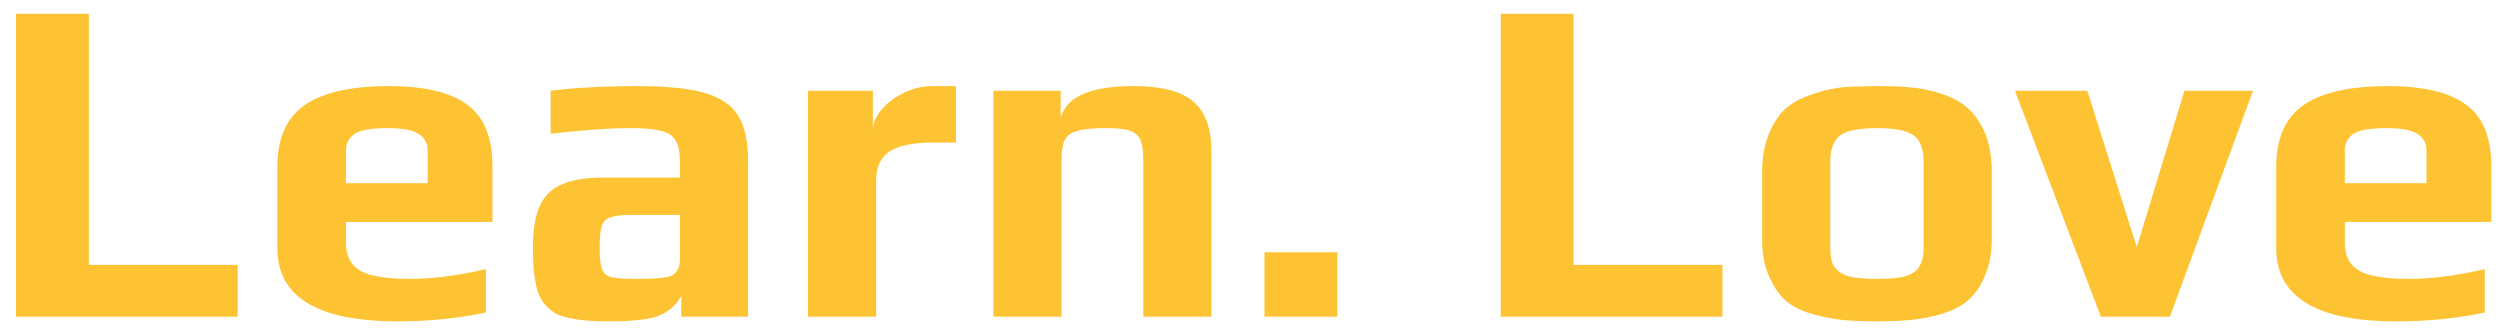 <svg xmlns="http://www.w3.org/2000/svg" width="150" height="20" fill="none"><path fill="#FDC332" d="M.96.828h4.368v15.064h8.932V19H.96V.828ZM23.838 19.28c-4.797 0-7.196-1.465-7.196-4.396v-4.872c0-1.699.541-2.93 1.624-3.696 1.102-.765 2.79-1.148 5.068-1.148 2.147 0 3.715.373 4.704 1.12 1.008.728 1.512 1.97 1.512 3.724v3.304h-8.792v1.232c0 .784.28 1.344.84 1.68.56.336 1.568.504 3.024.504 1.344 0 2.856-.196 4.536-.588v2.604c-1.661.355-3.434.532-5.32.532Zm1.82-8.288v-1.96c0-.448-.187-.784-.56-1.008-.354-.224-.961-.336-1.82-.336-.99 0-1.652.112-1.988.336a1.156 1.156 0 0 0-.532 1.008v1.96h4.9Zm10.853 8.288c-1.27 0-2.222-.112-2.856-.336a2.3 2.3 0 0 1-1.316-1.26c-.243-.616-.364-1.53-.364-2.744 0-1.083.13-1.932.392-2.548.28-.616.719-1.055 1.316-1.316.616-.28 1.456-.42 2.52-.42h4.592v-.924c0-.579-.084-1.008-.252-1.288-.15-.28-.439-.476-.868-.588-.41-.112-1.036-.168-1.876-.168-1.157 0-2.744.112-4.76.336V5.448c1.474-.187 3.201-.28 5.18-.28 1.736 0 3.07.13 4.004.392.952.261 1.633.71 2.044 1.344.41.635.616 1.559.616 2.772V19h-4.004v-1.232c-.317.541-.747.924-1.288 1.148-.541.243-1.568.364-3.08.364Zm1.596-2.548c.821 0 1.41-.028 1.764-.084.261-.037.438-.093.532-.168a.824.824 0 0 0 .28-.364c.075-.13.112-.327.112-.588v-2.632h-2.8c-.635 0-1.083.047-1.344.14a.76.76 0 0 0-.532.504c-.093.243-.14.681-.14 1.316 0 .616.047 1.045.14 1.288a.76.76 0 0 0 .532.476c.28.075.765.112 1.456.112ZM48.48 5.448h3.892v2.38c0-.43.177-.85.532-1.26.354-.41.802-.747 1.343-1.008.56-.261 1.111-.392 1.653-.392h1.456v3.388h-1.4c-1.158 0-2.017.177-2.577.532-.54.355-.811.943-.811 1.764V19H48.48V5.448Zm11.128 0h4.032V7.1c.318-1.288 1.764-1.932 4.34-1.932 1.736 0 2.95.317 3.64.952.71.616 1.064 1.596 1.064 2.94V19h-4.088V9.592c0-.523-.056-.915-.168-1.176-.093-.261-.298-.448-.616-.56-.298-.112-.765-.168-1.4-.168-.802 0-1.39.056-1.764.168-.373.093-.625.27-.756.532-.13.261-.196.663-.196 1.204V19h-4.088V5.448Zm16.26 9.688h4.369V19h-4.368v-3.864ZM90.047.828h4.368v15.064h8.932V19h-13.3V.828Zm22.57 18.452c-.84 0-1.531-.028-2.072-.084a10.89 10.89 0 0 1-1.736-.336c-.672-.187-1.213-.448-1.624-.784-.411-.355-.756-.85-1.036-1.484-.28-.616-.42-1.363-.42-2.24v-4.004c0-.896.14-1.68.42-2.352.28-.672.644-1.195 1.092-1.568.392-.317.905-.579 1.54-.784a8.142 8.142 0 0 1 1.904-.42 37.03 37.03 0 0 1 1.932-.056c.859 0 1.54.028 2.044.084.523.037 1.092.15 1.708.336.672.205 1.213.485 1.624.84.429.355.793.859 1.092 1.512.28.672.42 1.475.42 2.408v4.004c0 .84-.14 1.577-.42 2.212-.261.635-.607 1.13-1.036 1.484-.373.317-.887.579-1.54.784a9.783 9.783 0 0 1-1.876.364c-.56.056-1.232.084-2.016.084Zm0-2.548c.765 0 1.344-.056 1.736-.168.392-.13.663-.327.812-.588.168-.261.252-.644.252-1.148V9.704c0-.747-.196-1.27-.588-1.568-.392-.299-1.129-.448-2.212-.448-1.083 0-1.82.15-2.212.448-.392.299-.588.821-.588 1.568v5.124c0 .504.075.887.224 1.148.168.261.448.457.84.588.392.112.971.168 1.736.168Zm8.282-11.284h4.34l2.968 9.38 2.856-9.38h4.116L130.194 19h-4.144l-5.152-13.552Zm22.87 13.832c-4.797 0-7.196-1.465-7.196-4.396v-4.872c0-1.699.541-2.93 1.624-3.696 1.101-.765 2.791-1.148 5.068-1.148 2.147 0 3.715.373 4.704 1.12 1.008.728 1.512 1.97 1.512 3.724v3.304h-8.792v1.232c0 .784.28 1.344.84 1.68.56.336 1.568.504 3.024.504 1.344 0 2.856-.196 4.536-.588v2.604c-1.661.355-3.435.532-5.32.532Zm1.82-8.288v-1.96c0-.448-.187-.784-.56-1.008-.355-.224-.961-.336-1.82-.336-.989 0-1.652.112-1.988.336a1.155 1.155 0 0 0-.532 1.008v1.96h4.9Z"/></svg>